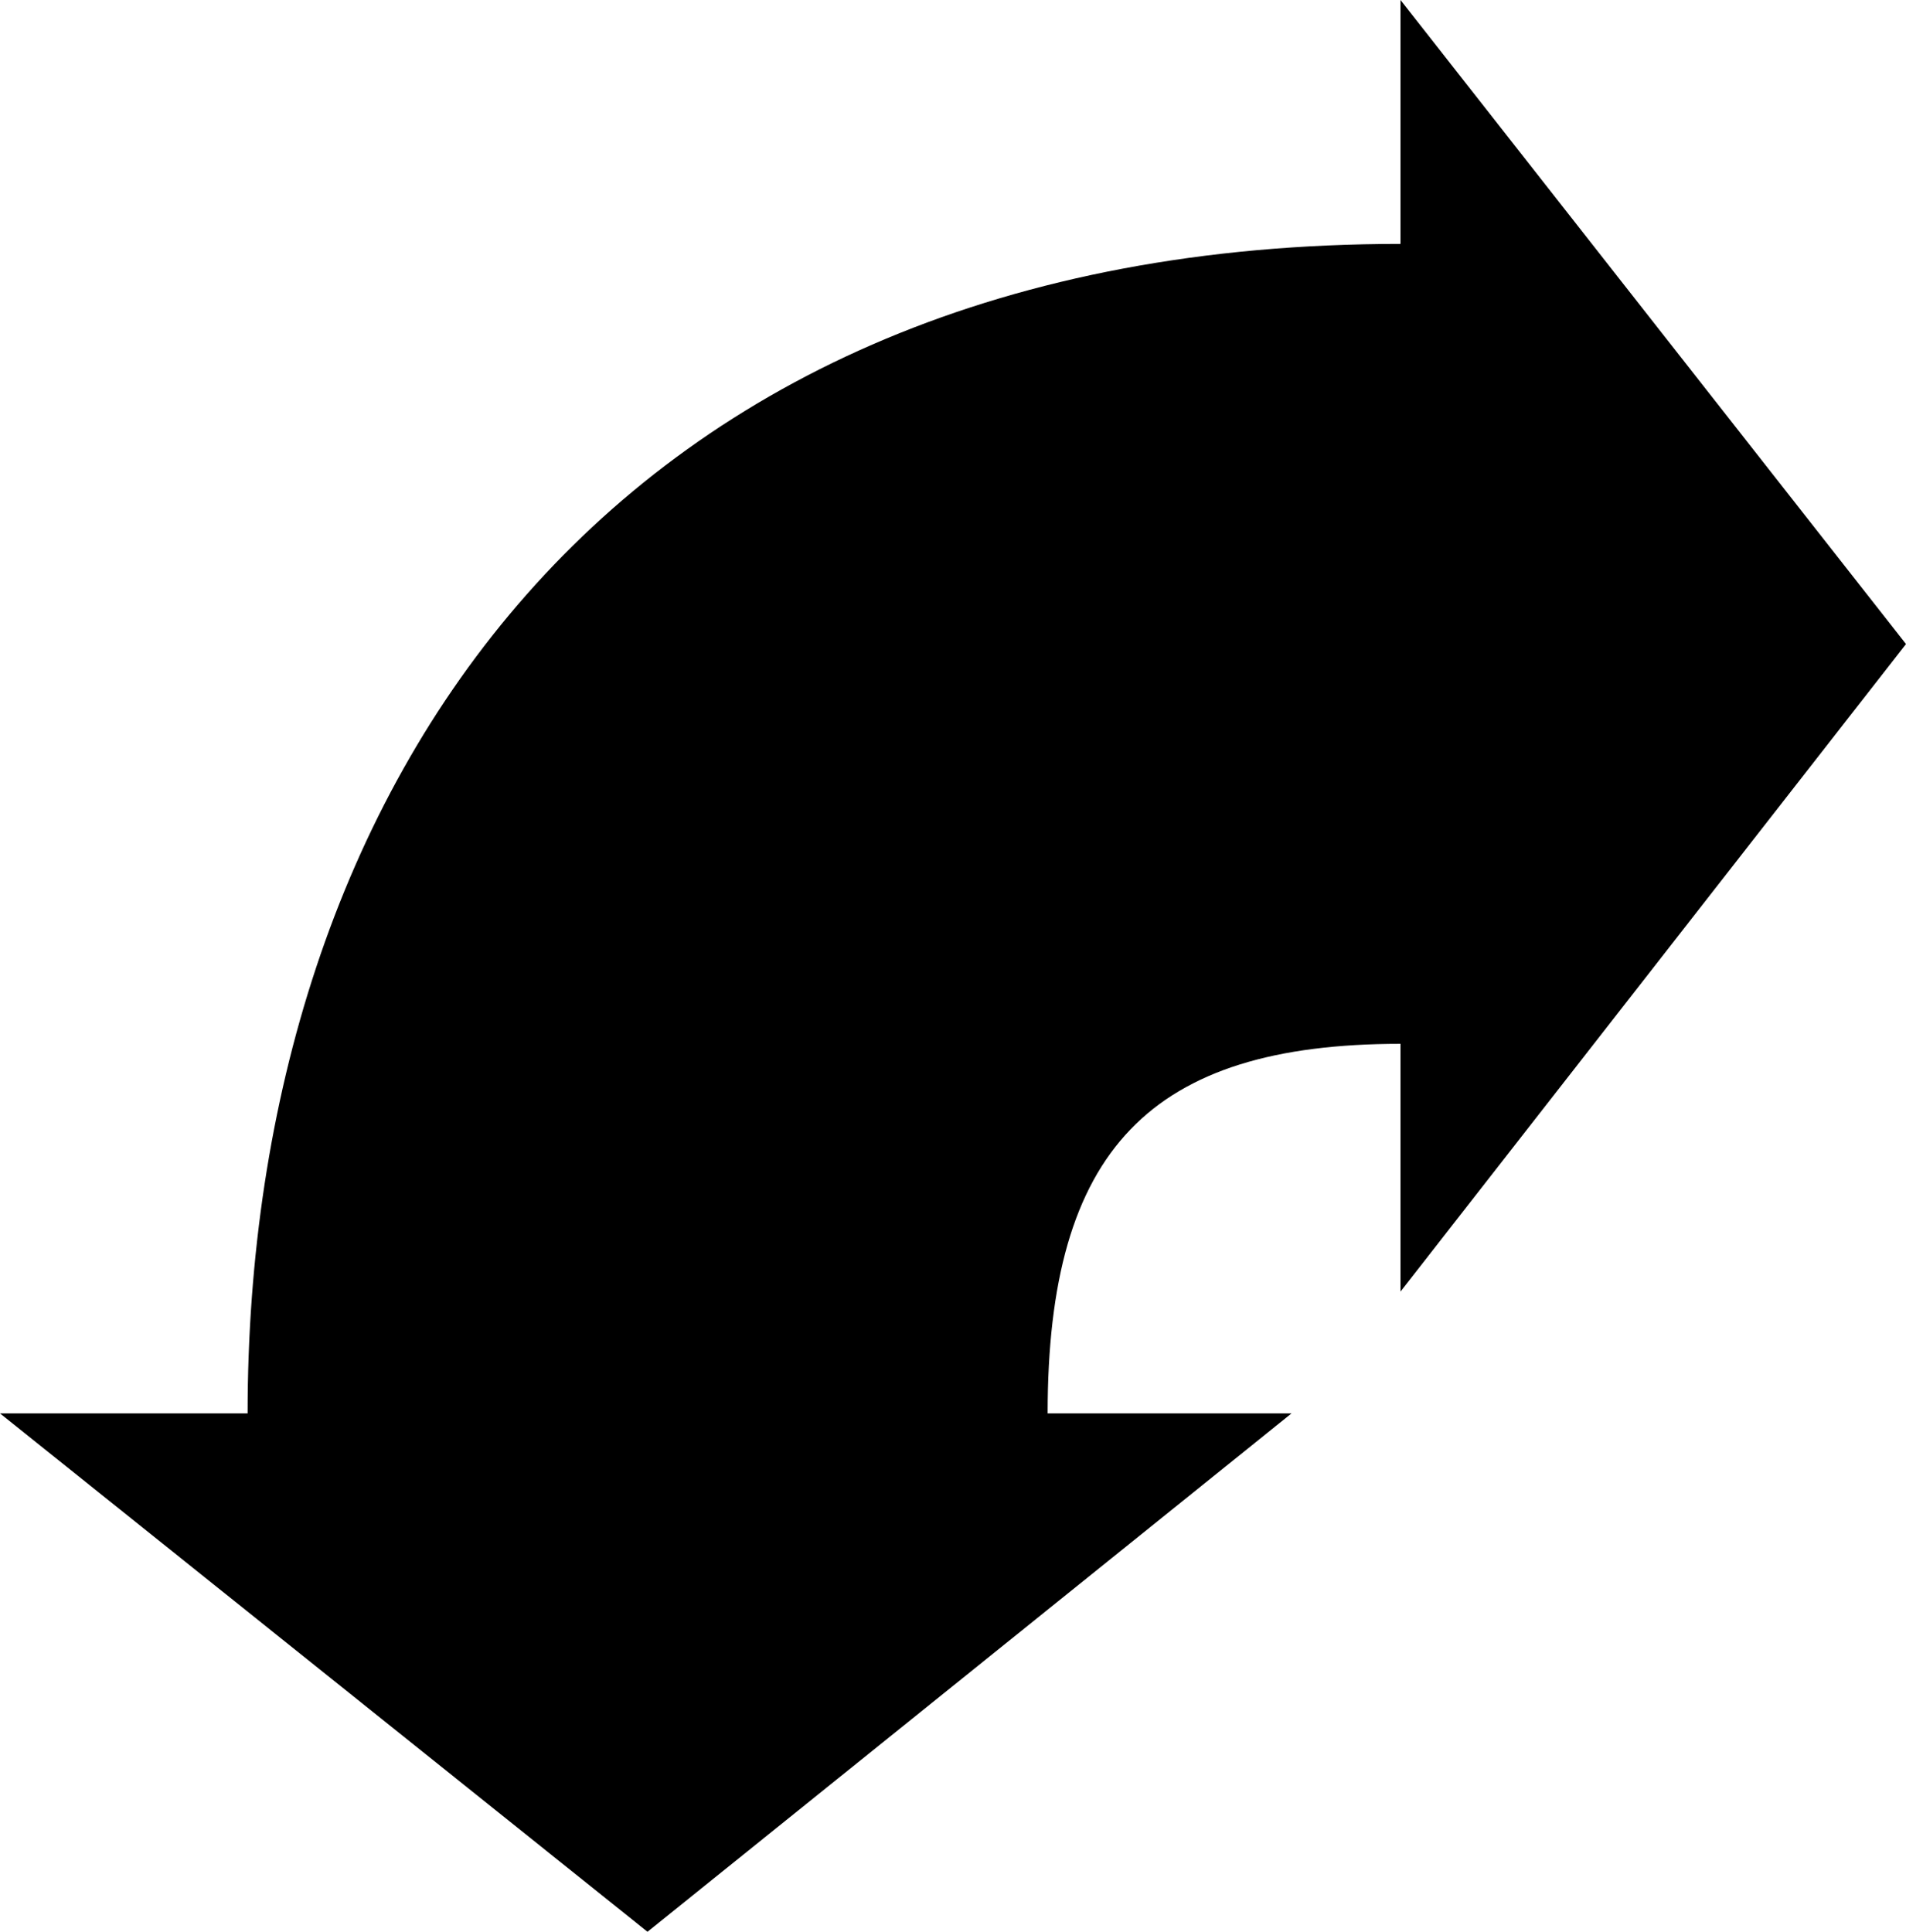 <?xml version="1.0" encoding="UTF-8" standalone="no"?>
<svg
   xmlns:dc="http://purl.org/dc/elements/1.1/"
   xmlns:cc="http://creativecommons.org/ns#"
   xmlns:rdf="http://www.w3.org/1999/02/22-rdf-syntax-ns#"
   xmlns:svg="http://www.w3.org/2000/svg"
   xmlns="http://www.w3.org/2000/svg"
   xmlns:sodipodi="http://sodipodi.sourceforge.net/DTD/sodipodi-0.dtd"
   xmlns:inkscape="http://www.inkscape.org/namespaces/inkscape"
   id="svg6190"
   height="15.033"
   width="14.833"
   version="1.1"
   sodipodi:docname="dark_rotation_arrow.svg"
   inkscape:version="1.0beta2 (2b71d25, 2019-12-03)">
  <sodipodi:namedview
     pagecolor="#ffffff"
     bordercolor="#666666"
     inkscape:document-rotation="0"
     borderopacity="1"
     objecttolerance="10"
     gridtolerance="10"
     guidetolerance="10"
     inkscape:pageopacity="0"
     inkscape:pageshadow="2"
     inkscape:window-width="1680"
     inkscape:window-height="1005"
     id="namedview837"
     showgrid="false"
     fit-margin-top="0"
     fit-margin-left="0"
     fit-margin-right="0"
     fit-margin-bottom="0"
     inkscape:zoom="20.822838"
     inkscape:cx="18.264922"
     inkscape:cy="15.028711"
     inkscape:window-x="0"
     inkscape:window-y="23"
     inkscape:window-maximized="0"
     inkscape:current-layer="svg6190" />
  <defs
     id="defs6194" />
  <path
     sodipodi:nodetypes="ccccccccccc"
     inkscape:connector-curvature="0"
     d="M 10.899,1.898 V 0 L 14.833,5.012 10.899,10.051 V 8.123 C 8.953,8.123 8.153,8.945 8.153,10.999 h 1.898 L 5.039,15.033 0,10.999 H 1.927 C 1.927,6.14 4.727,1.898 10.899,1.898 Z"
     style="color:#000000;display:inline;overflow:visible;visibility:visible;fill:#000000;fill-opacity:1;fill-rule:nonzero;stroke:none;stroke-width:1.196;marker:none;enable-background:accumulate"
     id="path3308" />
</svg>
